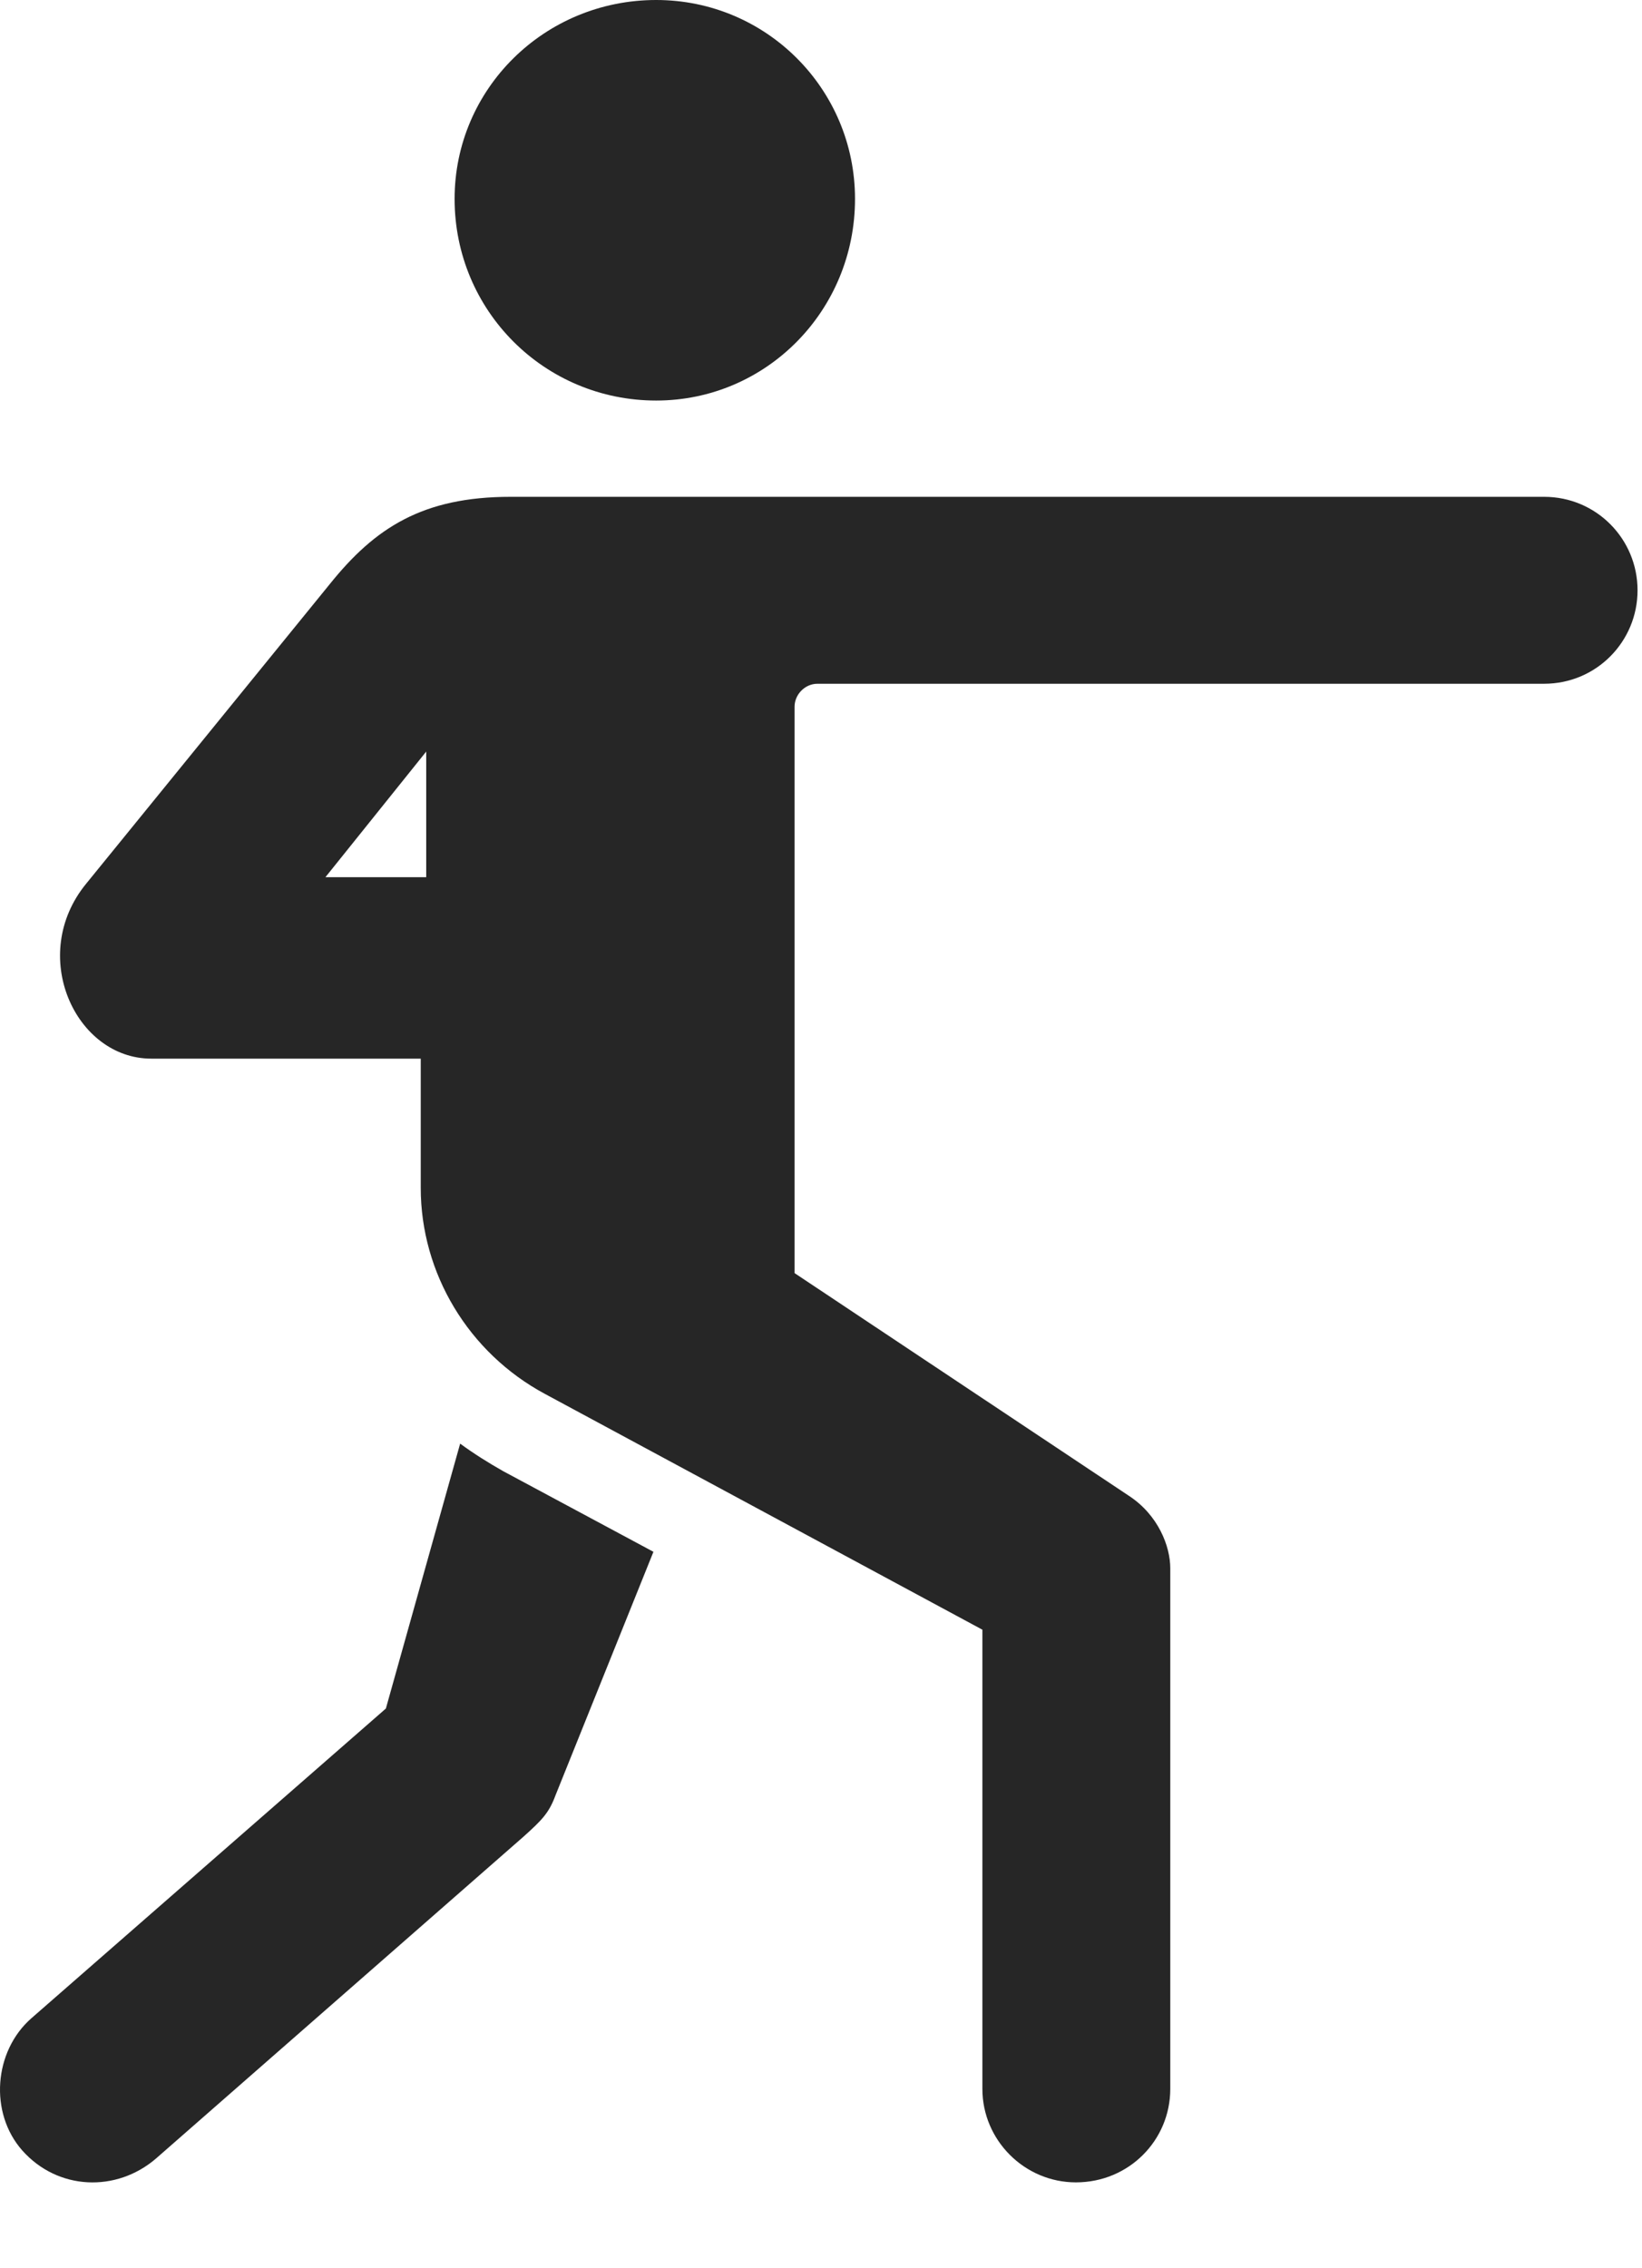 <svg width="21" height="29" viewBox="0 0 21 29" fill="none" xmlns="http://www.w3.org/2000/svg">
<path d="M8.392 5.121C9.799 5.121 10.935 3.973 10.935 2.543C10.935 1.137 9.799 0 8.392 0C6.963 0 5.814 1.137 5.814 2.543C5.814 3.973 6.963 5.121 8.392 5.121ZM13.76 27.902C14.439 27.902 14.967 27.363 14.967 26.707V20.051C14.967 19.77 14.814 19.371 14.439 19.125L10.162 16.277V9.035C10.162 8.883 10.291 8.742 10.455 8.742H19.748C20.416 8.742 20.943 8.203 20.943 7.547C20.943 6.891 20.416 6.352 19.748 6.352H6.529C5.404 6.352 4.795 6.75 4.22 7.465L1.103 11.297C0.353 12.211 0.963 13.535 1.935 13.535H5.381V15.188C5.381 16.277 5.99 17.297 6.974 17.824L12.564 20.836V26.707C12.564 27.363 13.103 27.902 13.76 27.902ZM4.162 11.215L5.451 9.609V11.215H4.162ZM0.283 27.492C0.74 28.008 1.49 28.031 1.994 27.598L6.693 23.484C6.928 23.273 7.021 23.18 7.103 22.957L8.357 19.84L6.435 18.809C6.248 18.703 6.06 18.586 5.885 18.457L4.935 21.844L0.4 25.805C-0.08 26.227 -0.139 27.012 0.283 27.492Z" fill="black" fill-opacity="0.85"/>
</svg>
